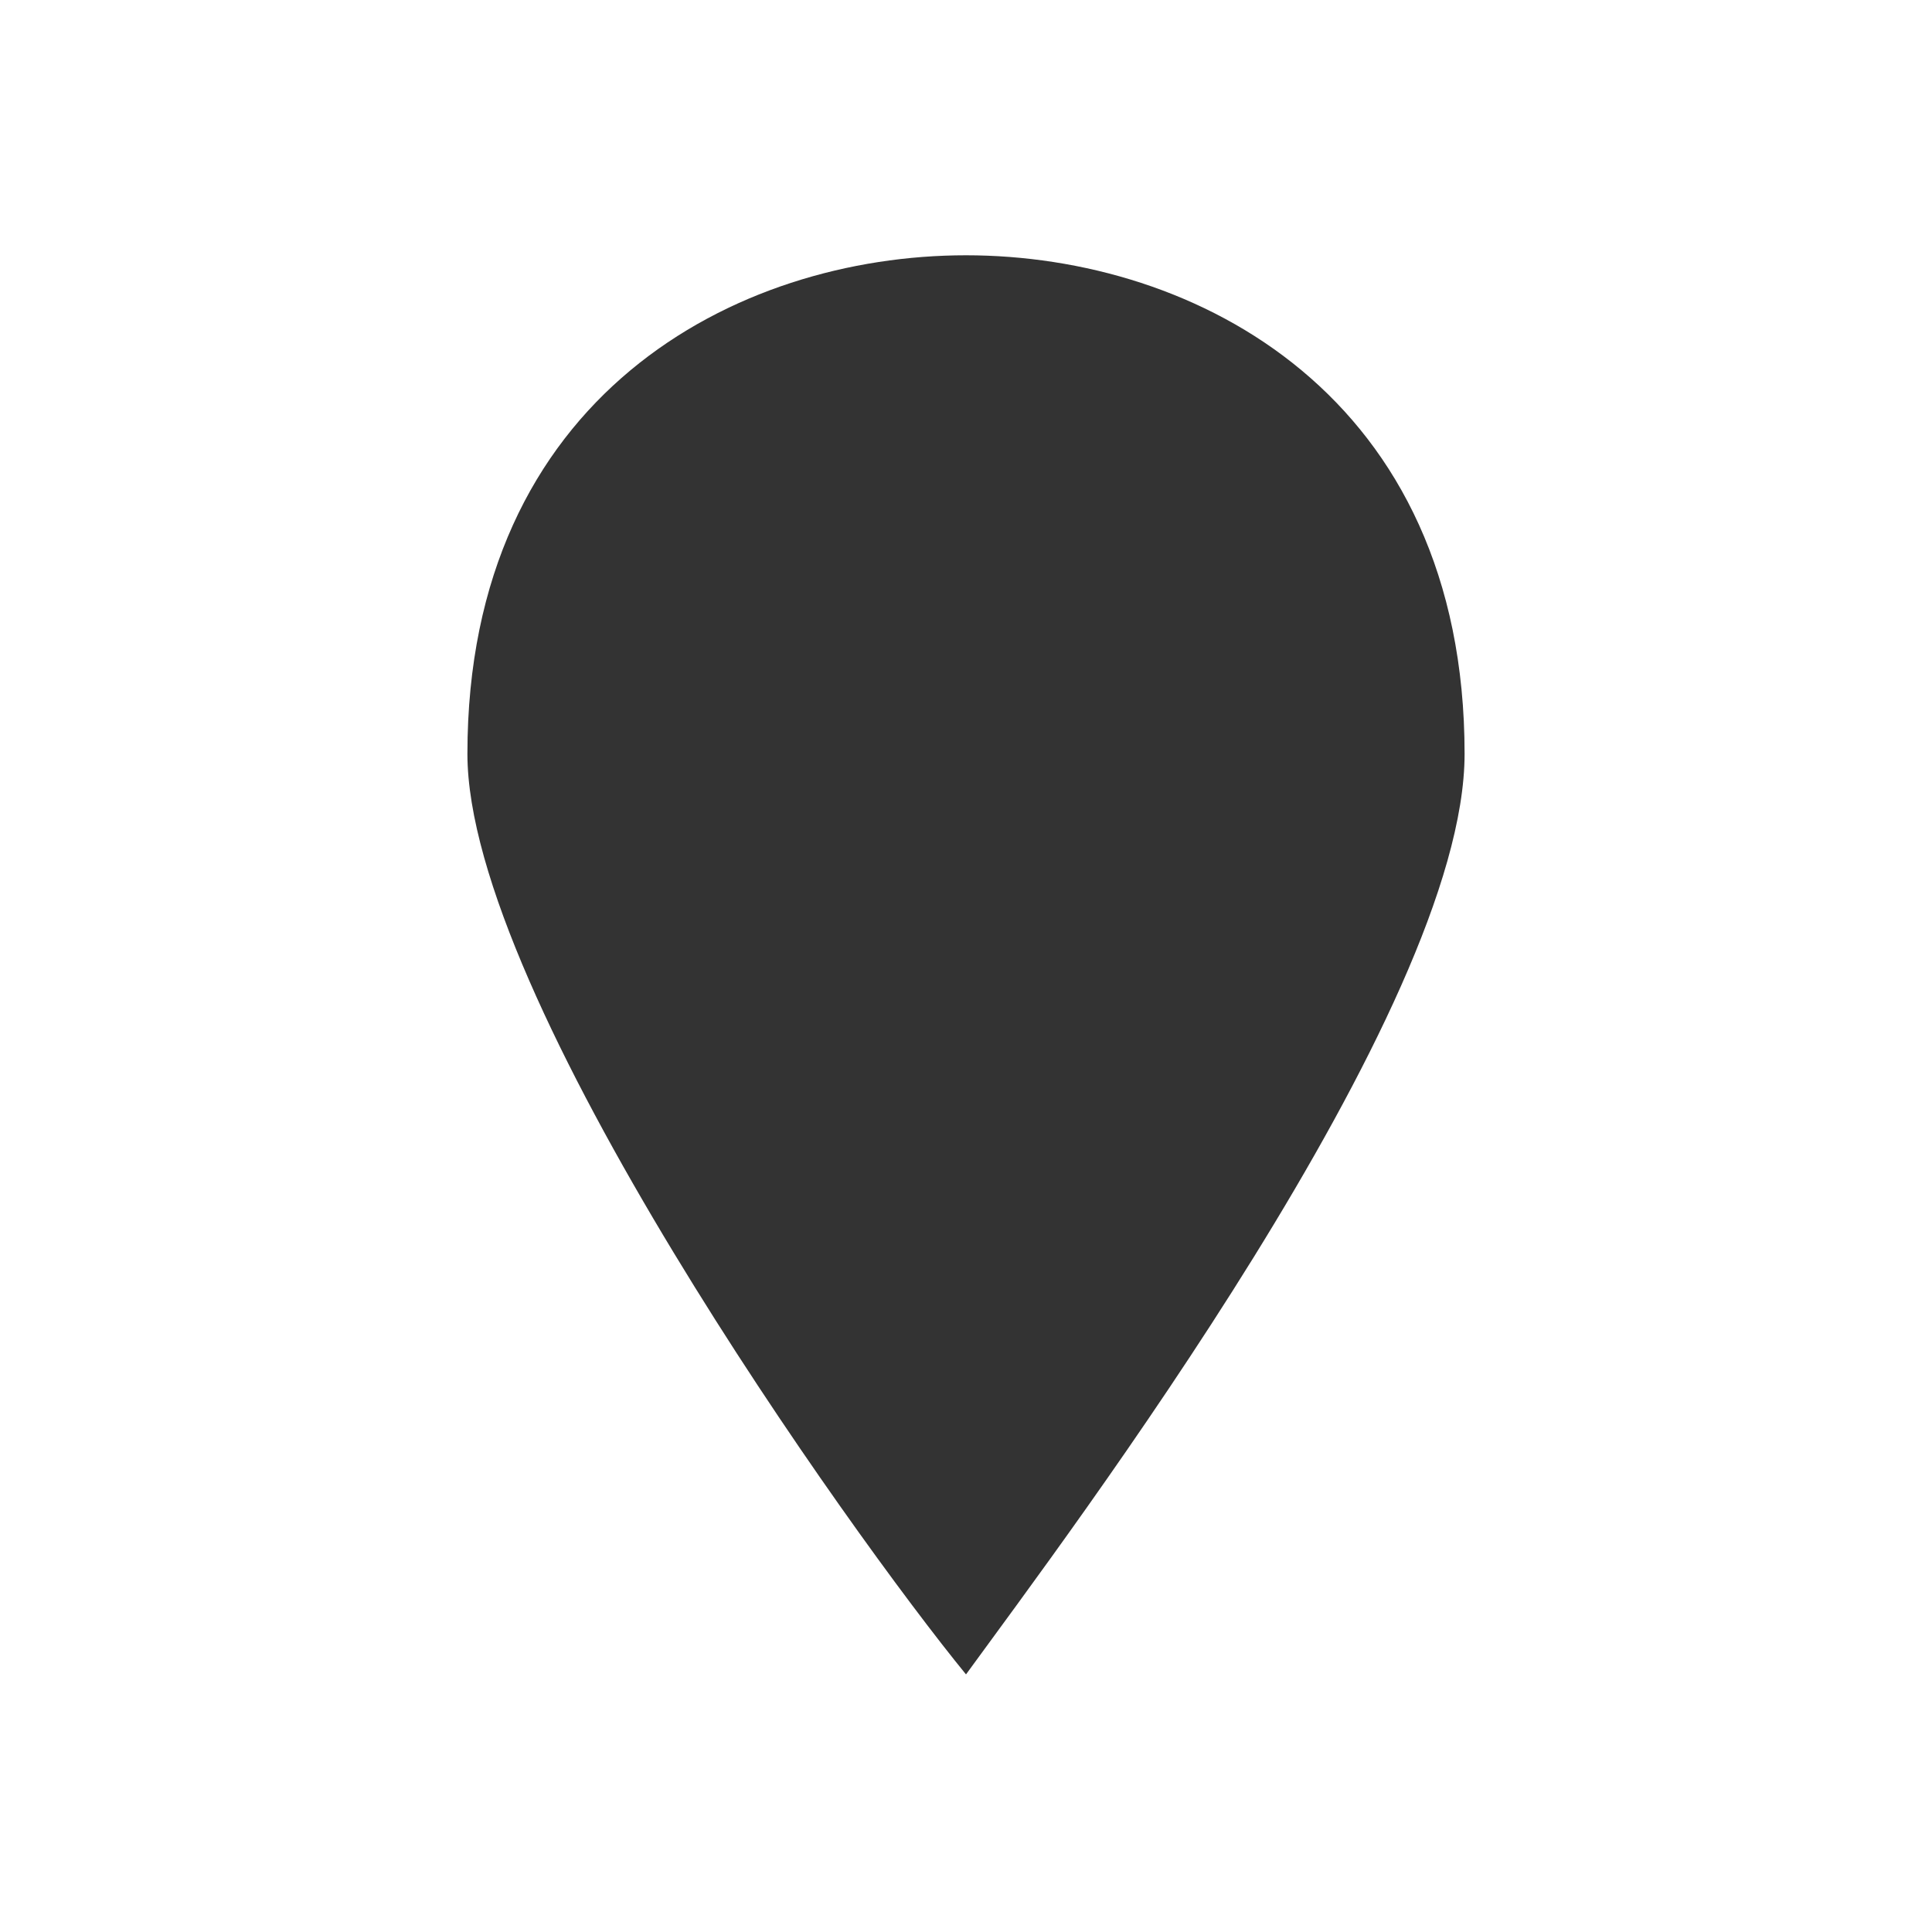 <svg xmlns="http://www.w3.org/2000/svg" viewBox="0 0 15 15" height="15" width="15"><title>marker_11.svg</title><rect fill="none" x="0" y="0" width="15" height="15"></rect><path fill="#333" transform="translate(2 2)" d="M5.5-0.018c-1.787,0-3.871,1.092-3.871,3.871
	C1.629,5.739,4.607,9.908,5.5,11c0.794-1.092,3.871-5.161,3.871-7.147C9.371,1.074,7.287-0.018,5.5-0.018z"></path></svg>